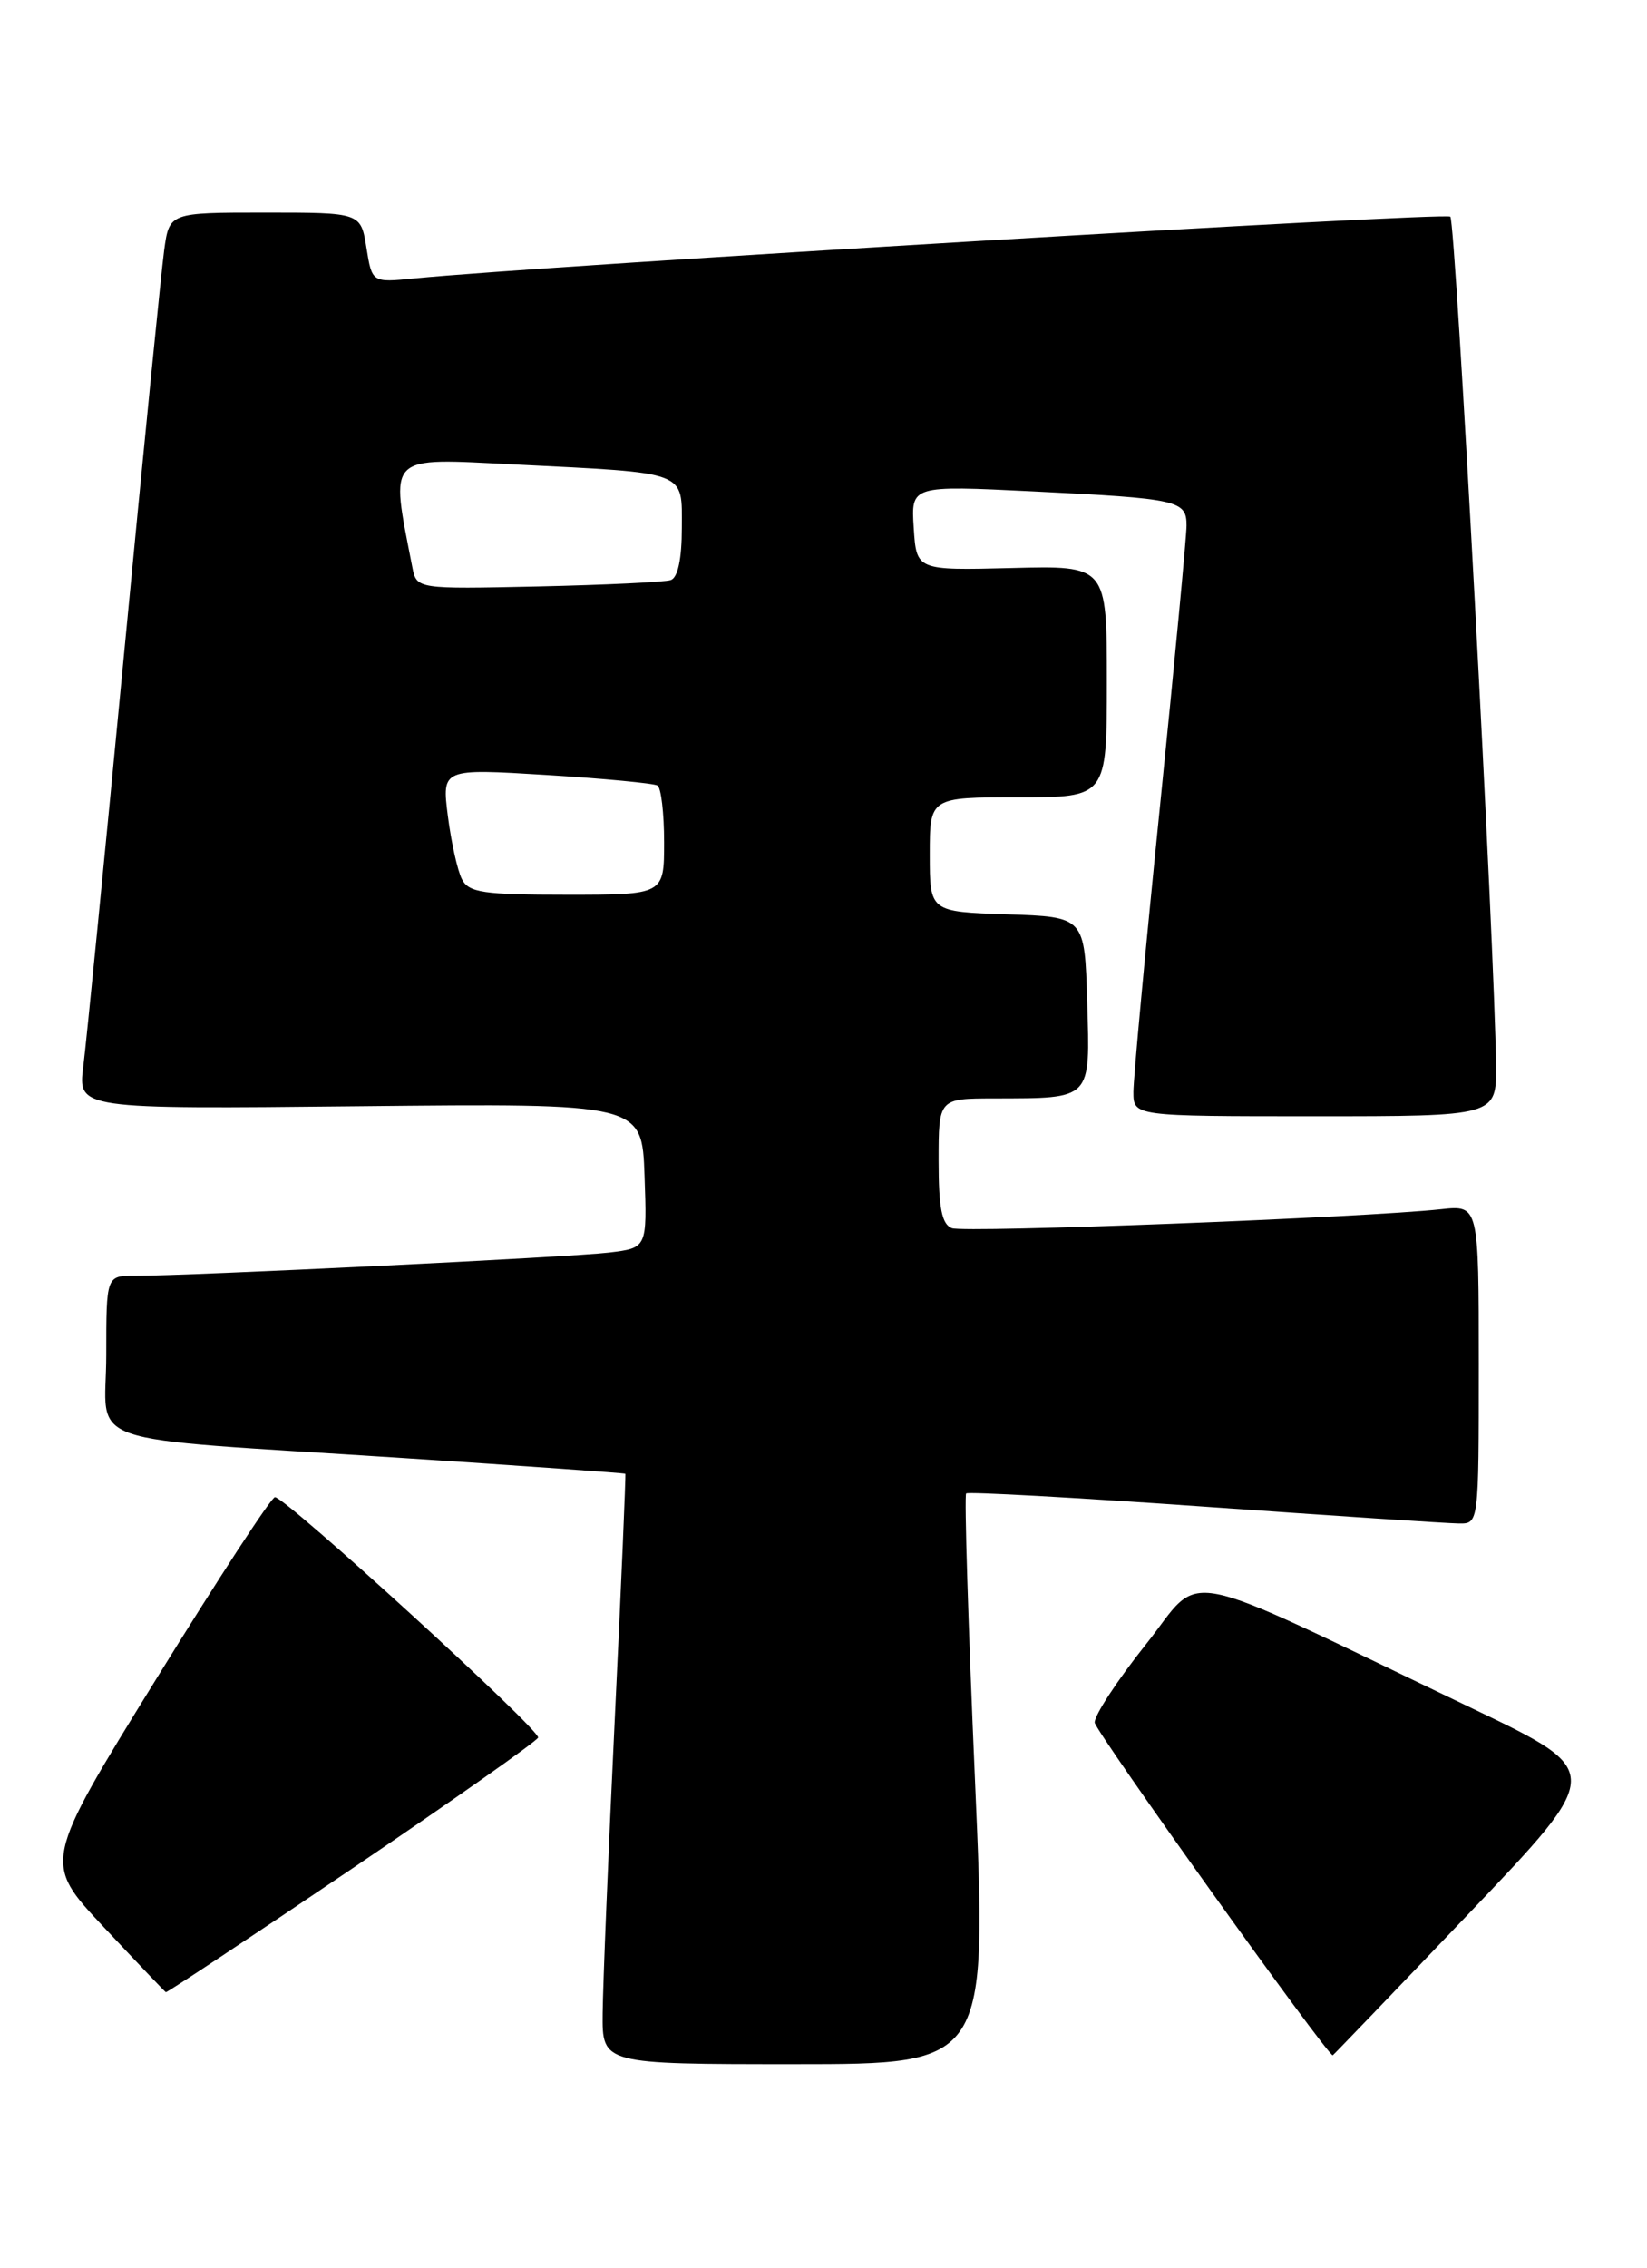 <?xml version="1.0" encoding="UTF-8" standalone="no"?>
<!DOCTYPE svg PUBLIC "-//W3C//DTD SVG 1.1//EN" "http://www.w3.org/Graphics/SVG/1.1/DTD/svg11.dtd" >
<svg xmlns="http://www.w3.org/2000/svg" xmlns:xlink="http://www.w3.org/1999/xlink" version="1.1" viewBox="0 0 186 256">
 <g >
 <path fill="currentColor"
d=" M 110.11 200.98 C 109.34 183.37 108.89 168.79 109.11 168.58 C 109.32 168.37 121.42 169.04 136.00 170.07 C 150.57 171.10 163.51 171.96 164.75 171.97 C 167.00 172.00 167.00 172.00 167.00 154.02 C 167.00 136.04 167.00 136.04 162.75 136.50 C 154.01 137.45 108.94 139.19 107.50 138.64 C 106.36 138.20 106.00 136.36 106.00 131.03 C 106.00 124.00 106.00 124.00 112.25 123.99 C 123.39 123.96 123.11 124.25 122.78 113.12 C 122.50 103.50 122.50 103.50 113.75 103.21 C 105.00 102.92 105.00 102.92 105.00 96.46 C 105.00 90.00 105.00 90.00 115.00 90.00 C 125.00 90.00 125.00 90.00 125.00 76.92 C 125.00 63.84 125.00 63.84 114.25 64.12 C 103.50 64.39 103.50 64.39 103.19 59.59 C 102.88 54.79 102.88 54.79 116.69 55.47 C 133.09 56.28 134.00 56.48 134.00 59.32 C 134.00 60.52 132.65 74.78 131.00 91.00 C 129.35 107.22 128.00 121.74 128.00 123.25 C 128.00 126.00 128.00 126.00 148.50 126.00 C 169.00 126.00 169.00 126.00 168.95 120.25 C 168.83 107.53 164.39 25.06 163.79 24.46 C 163.26 23.92 61.06 30.01 46.75 31.43 C 42.01 31.90 42.01 31.90 41.38 27.95 C 40.74 24.00 40.74 24.00 29.93 24.00 C 19.12 24.00 19.12 24.00 18.54 28.25 C 18.22 30.59 16.17 51.17 13.99 74.00 C 11.81 96.83 9.75 117.68 9.41 120.35 C 8.79 125.20 8.79 125.20 40.64 124.87 C 72.50 124.54 72.50 124.54 72.79 132.70 C 73.08 140.87 73.08 140.87 68.79 141.39 C 64.50 141.91 21.39 144.02 15.25 144.01 C 12.00 144.00 12.00 144.00 12.00 152.94 C 12.00 163.49 8.12 162.14 45.50 164.58 C 59.25 165.48 70.56 166.28 70.62 166.36 C 70.69 166.44 70.16 178.88 69.43 194.00 C 68.70 209.12 68.09 224.09 68.06 227.25 C 68.00 233.00 68.00 233.00 89.75 233.00 C 111.50 233.00 111.50 233.00 110.11 200.98 Z  M 165.89 215.99 C 181.17 199.98 181.17 199.98 166.34 192.88 C 132.05 176.46 136.07 177.25 129.40 185.63 C 126.15 189.71 123.56 193.67 123.63 194.45 C 123.72 195.47 149.87 232.00 150.51 232.00 C 150.56 232.00 157.48 224.80 165.89 215.99 Z  M 39.73 210.95 C 51.15 203.22 60.62 196.56 60.77 196.14 C 61.06 195.31 32.25 169.00 31.05 169.00 C 30.64 169.00 24.59 178.28 17.59 189.61 C 4.86 210.22 4.86 210.22 11.68 217.49 C 15.43 221.48 18.60 224.81 18.73 224.88 C 18.85 224.94 28.30 218.68 39.73 210.95 Z  M 52.17 99.25 C 51.67 98.29 50.96 95.08 50.58 92.13 C 49.90 86.75 49.90 86.75 61.70 87.48 C 68.19 87.88 73.84 88.42 74.25 88.67 C 74.66 88.91 75.00 91.79 75.00 95.06 C 75.00 101.00 75.00 101.00 64.04 101.00 C 54.60 101.00 52.94 100.76 52.17 99.25 Z  M 46.56 64.00 C 44.06 51.15 43.51 51.70 58.12 52.43 C 77.88 53.42 77.00 53.09 77.00 59.61 C 77.00 63.08 76.55 65.21 75.75 65.48 C 75.06 65.71 68.32 66.03 60.77 66.20 C 47.05 66.50 47.05 66.50 46.56 64.00 Z "/>
</g>
</svg>